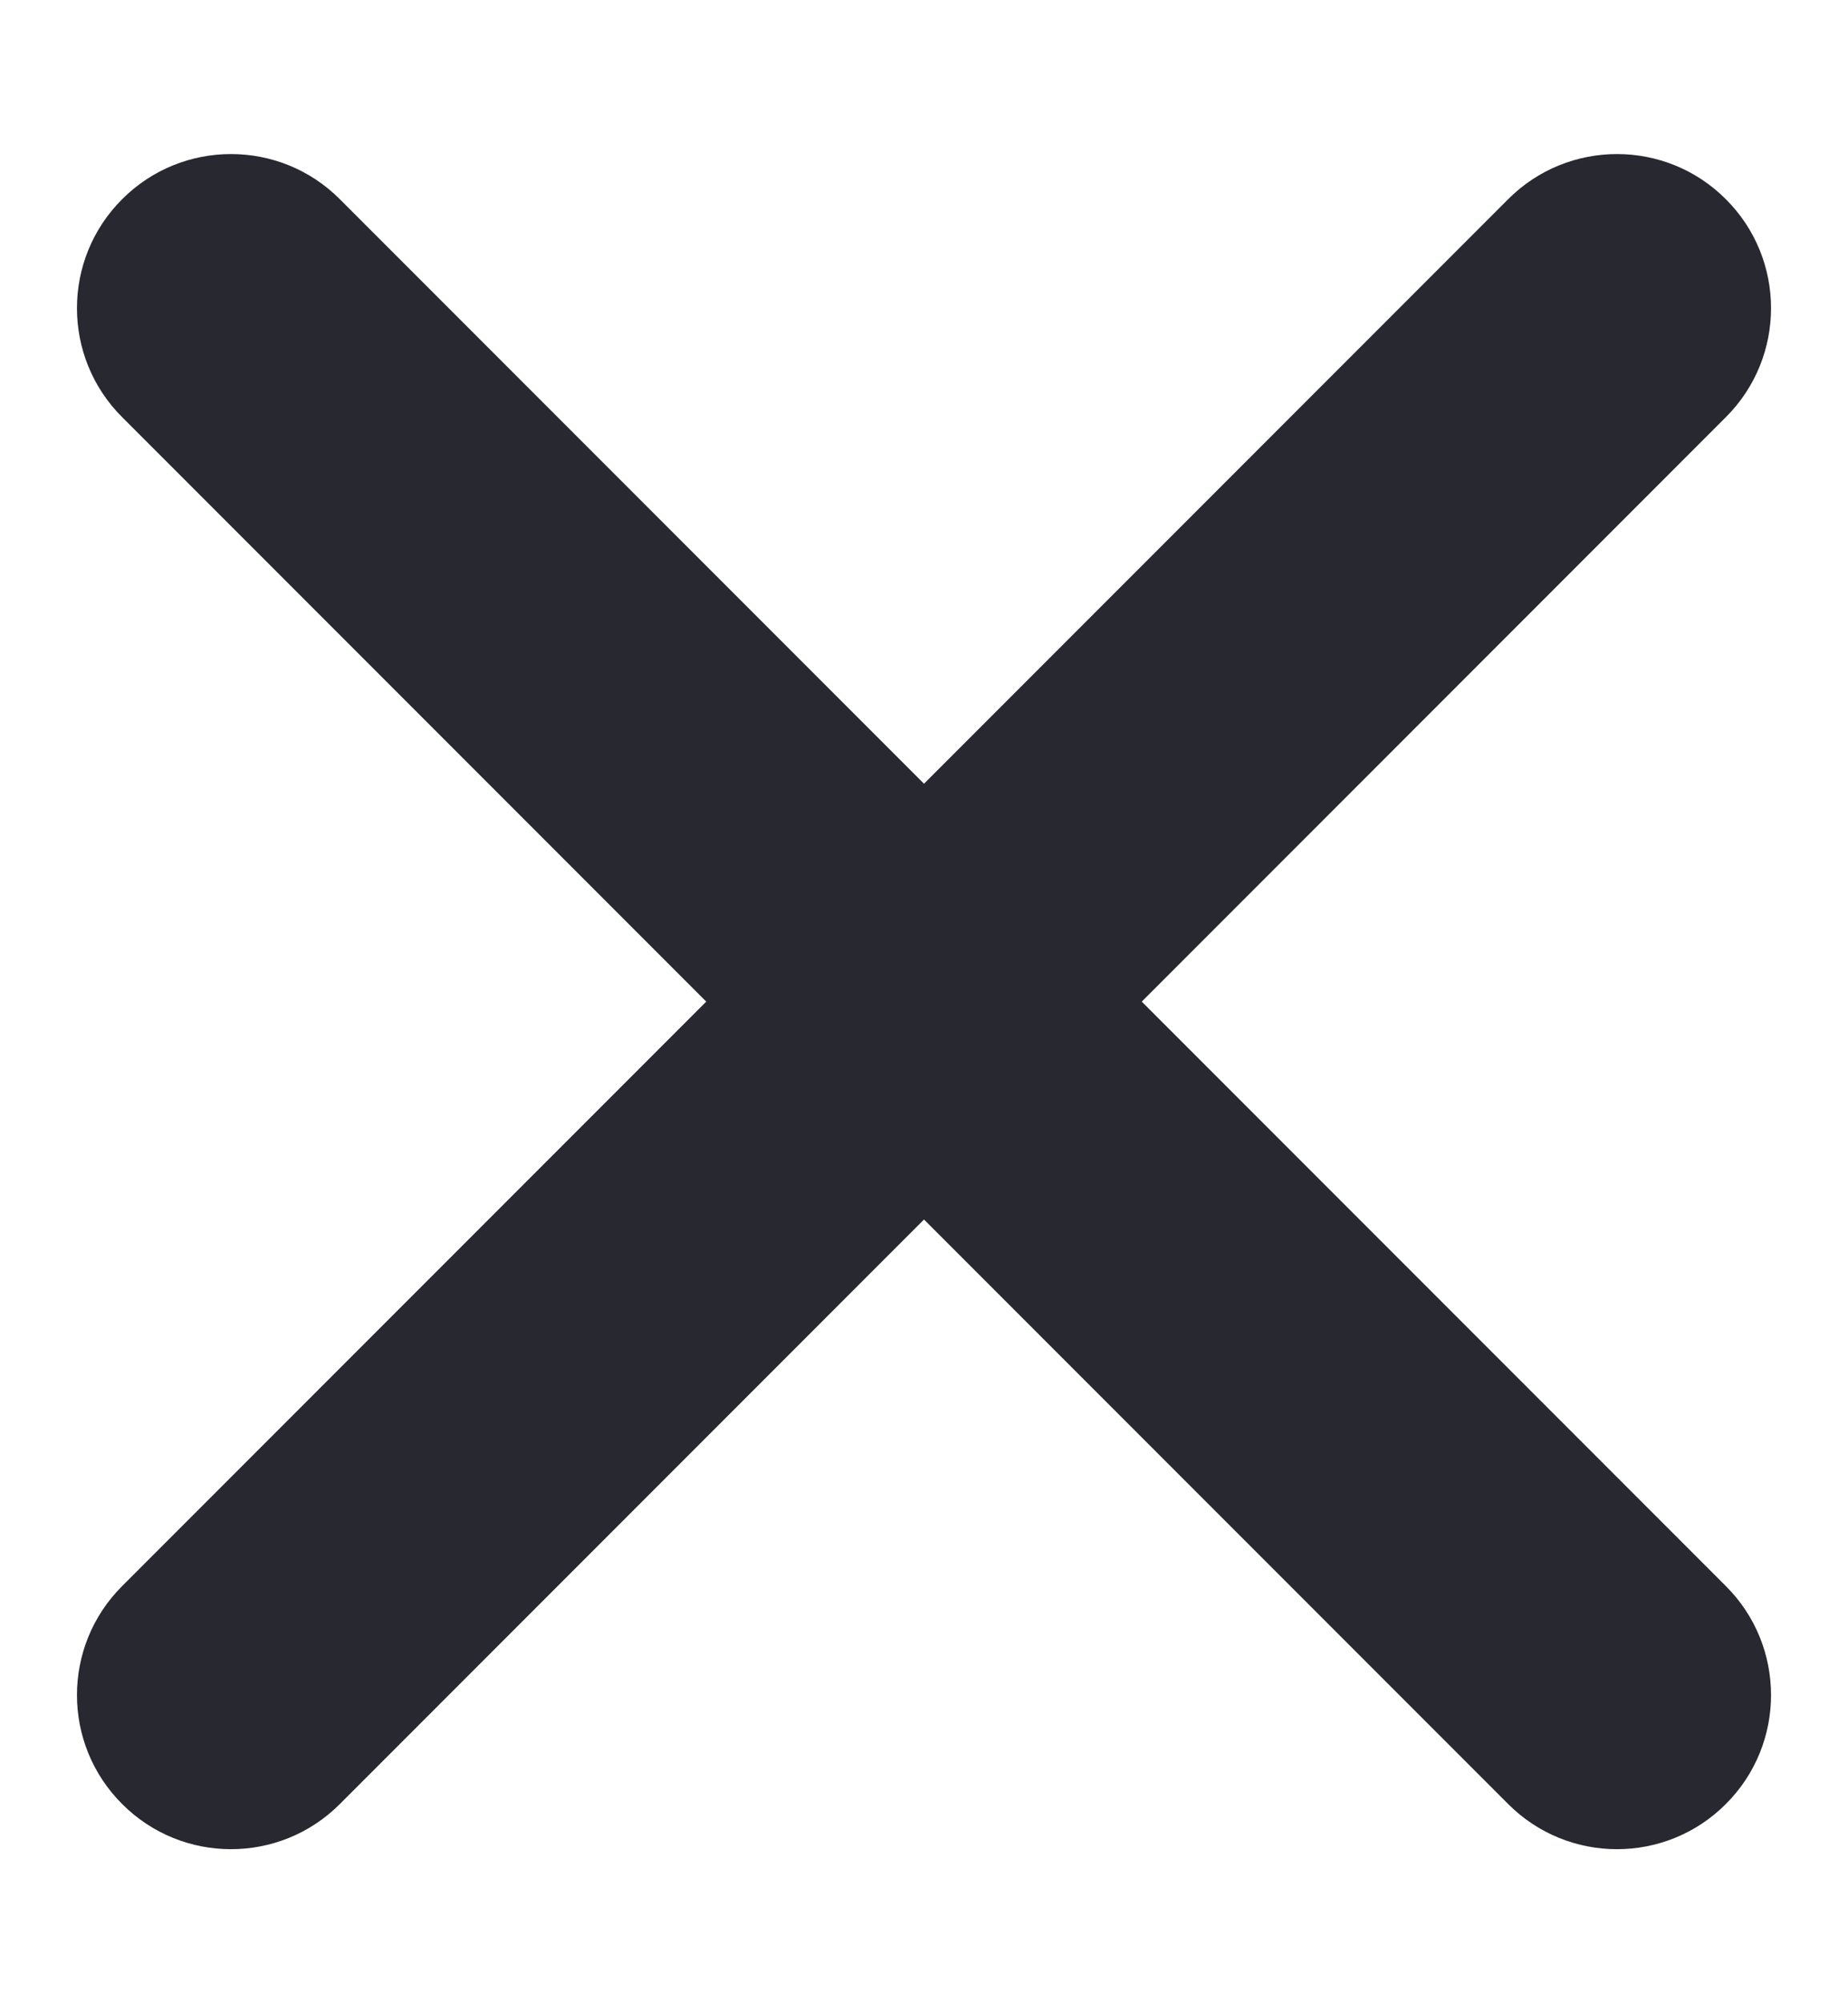 <svg width="12" height="13" viewBox="0 0 12 13" fill="none" xmlns="http://www.w3.org/2000/svg">
<path fill-rule="evenodd" clip-rule="evenodd" d="M2.207 1.293C1.817 0.902 1.183 0.902 0.793 1.293C0.402 1.683 0.402 2.317 0.793 2.707L4.586 6.5L0.793 10.293C0.402 10.683 0.402 11.317 0.793 11.707C1.183 12.098 1.817 12.098 2.207 11.707L6 7.914L9.793 11.707C10.183 12.098 10.817 12.098 11.207 11.707C11.598 11.317 11.598 10.683 11.207 10.293L7.414 6.5L11.207 2.707C11.598 2.317 11.598 1.683 11.207 1.293C10.817 0.902 10.183 0.902 9.793 1.293L6 5.086L2.207 1.293Z" fill="#282830"/>
</svg>
